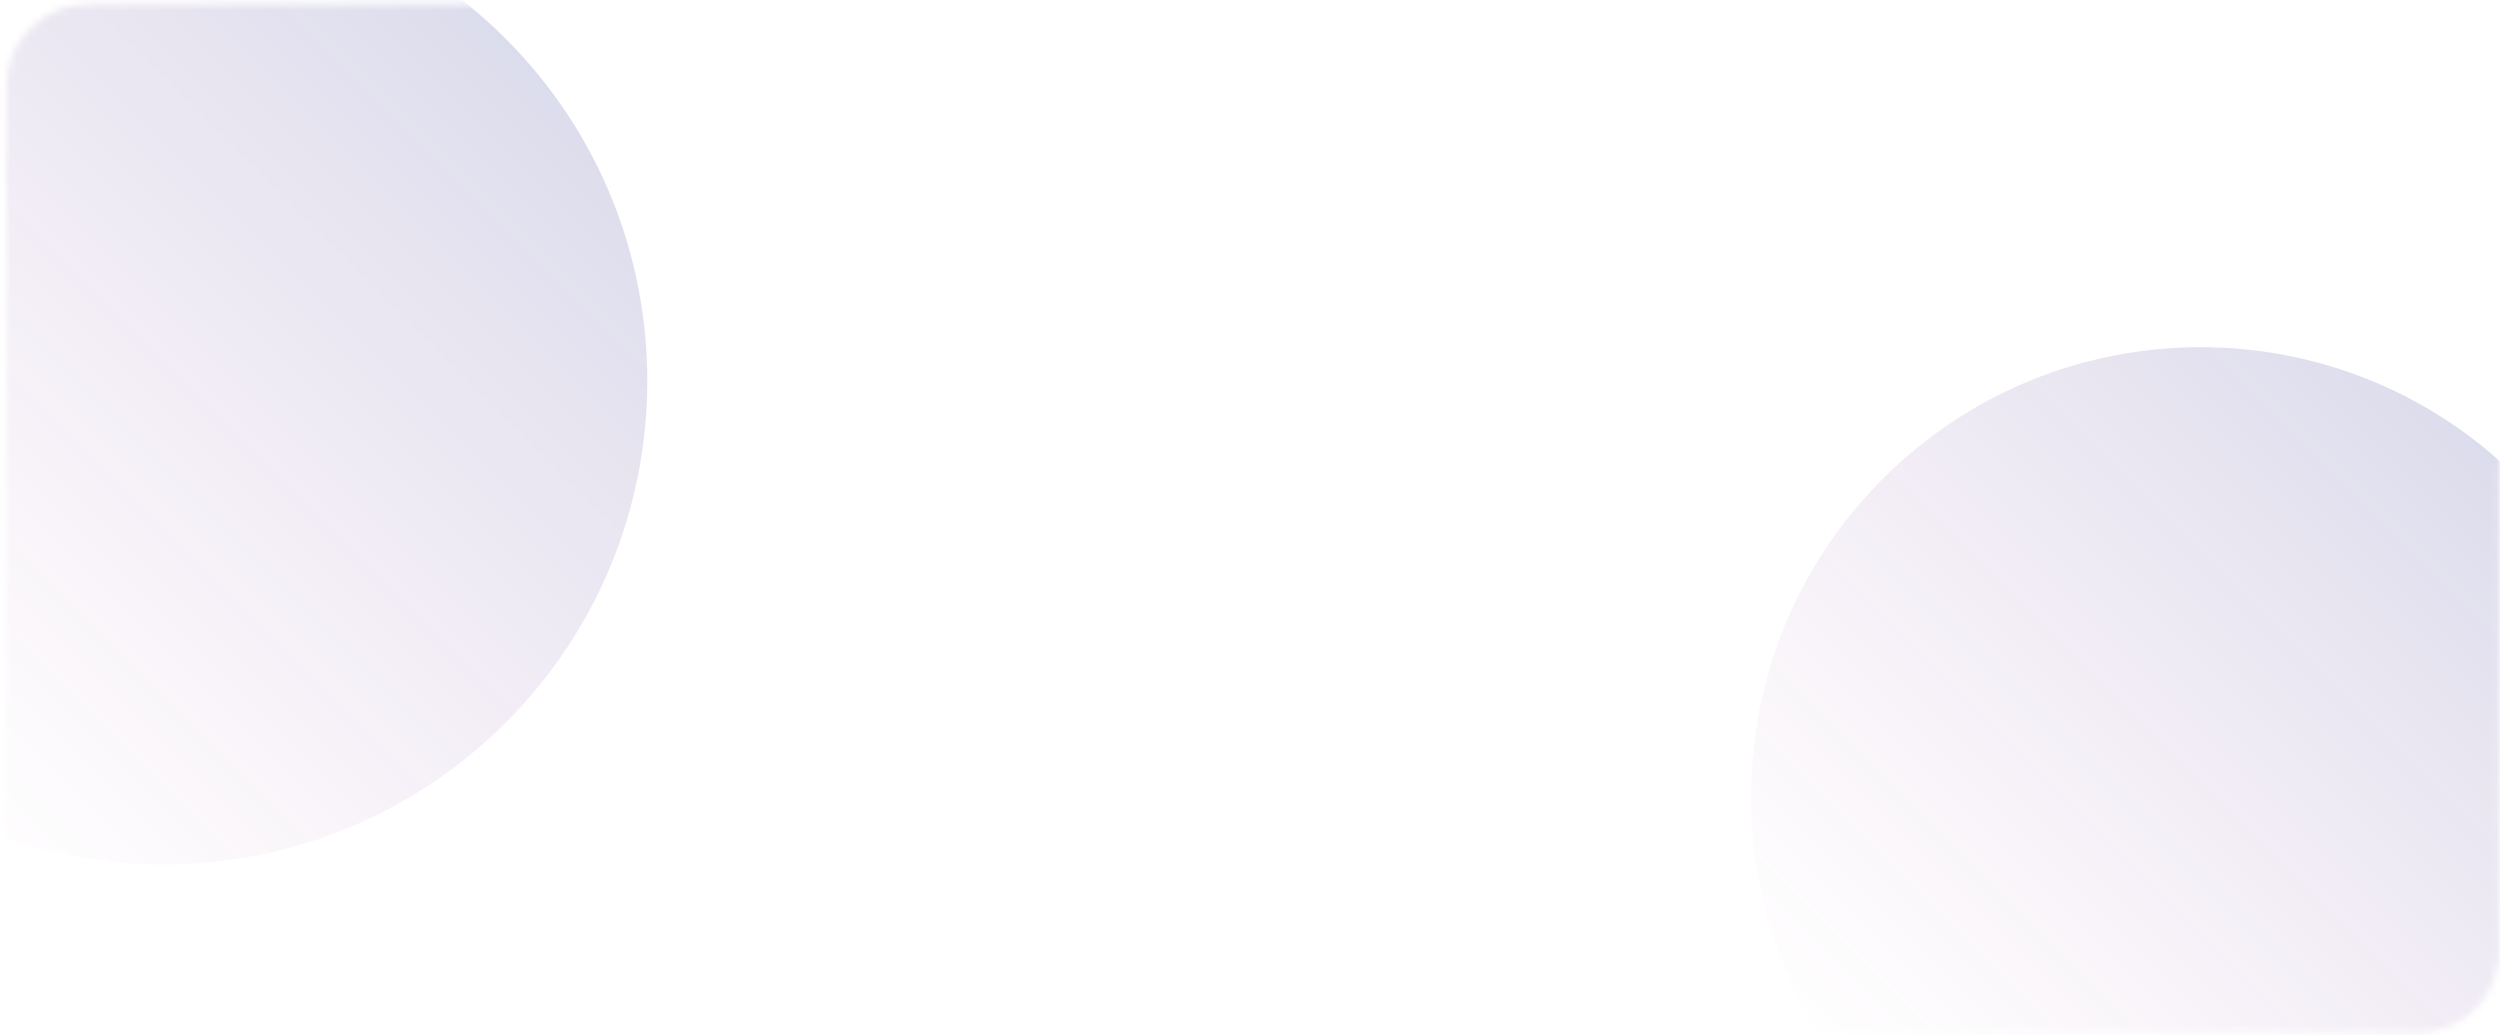 <svg xmlns="http://www.w3.org/2000/svg" fill="none" viewBox="0 0 367 152"><mask id="a" width="367" height="152" x="0" y="0" mask-type="alpha" maskUnits="userSpaceOnUse"><rect width="366" height="151" x=".92" y=".627" fill="#737ADE" rx="12"/></mask><g fill-opacity=".16" fill-rule="evenodd" clip-rule="evenodd" mask="url(#a)"><path fill="url(#paint0_linear)" d="M276.386 163.634c25.775 25.775 67.564 25.775 93.338 0 25.775-25.775 25.775-67.563 0-93.338-25.774-25.775-67.563-25.775-93.338 0-25.774 25.774-25.774 67.563 0 93.338z"/><path fill="url(#paint1_linear)" d="M-26.18 106.095c27.727 27.727 72.681 27.727 100.409 0 27.727-27.727 27.727-72.682 0-100.41-27.727-27.726-72.682-27.726-100.41 0-27.727 27.728-27.727 72.683 0 100.41z"/></g><defs><linearGradient id="paint0_linear" x1="369.724" x2="276.386" y1="70.296" y2="163.634" gradientUnits="userSpaceOnUse"><stop stop-color="#21288A"/><stop offset="1" stop-color="#A3278F" stop-opacity="0"/></linearGradient><linearGradient id="paint1_linear" x1="74.229" x2="-26.18" y1="5.686" y2="106.095" gradientUnits="userSpaceOnUse"><stop stop-color="#21288A"/><stop offset="1" stop-color="#A3278F" stop-opacity="0"/></linearGradient></defs></svg>